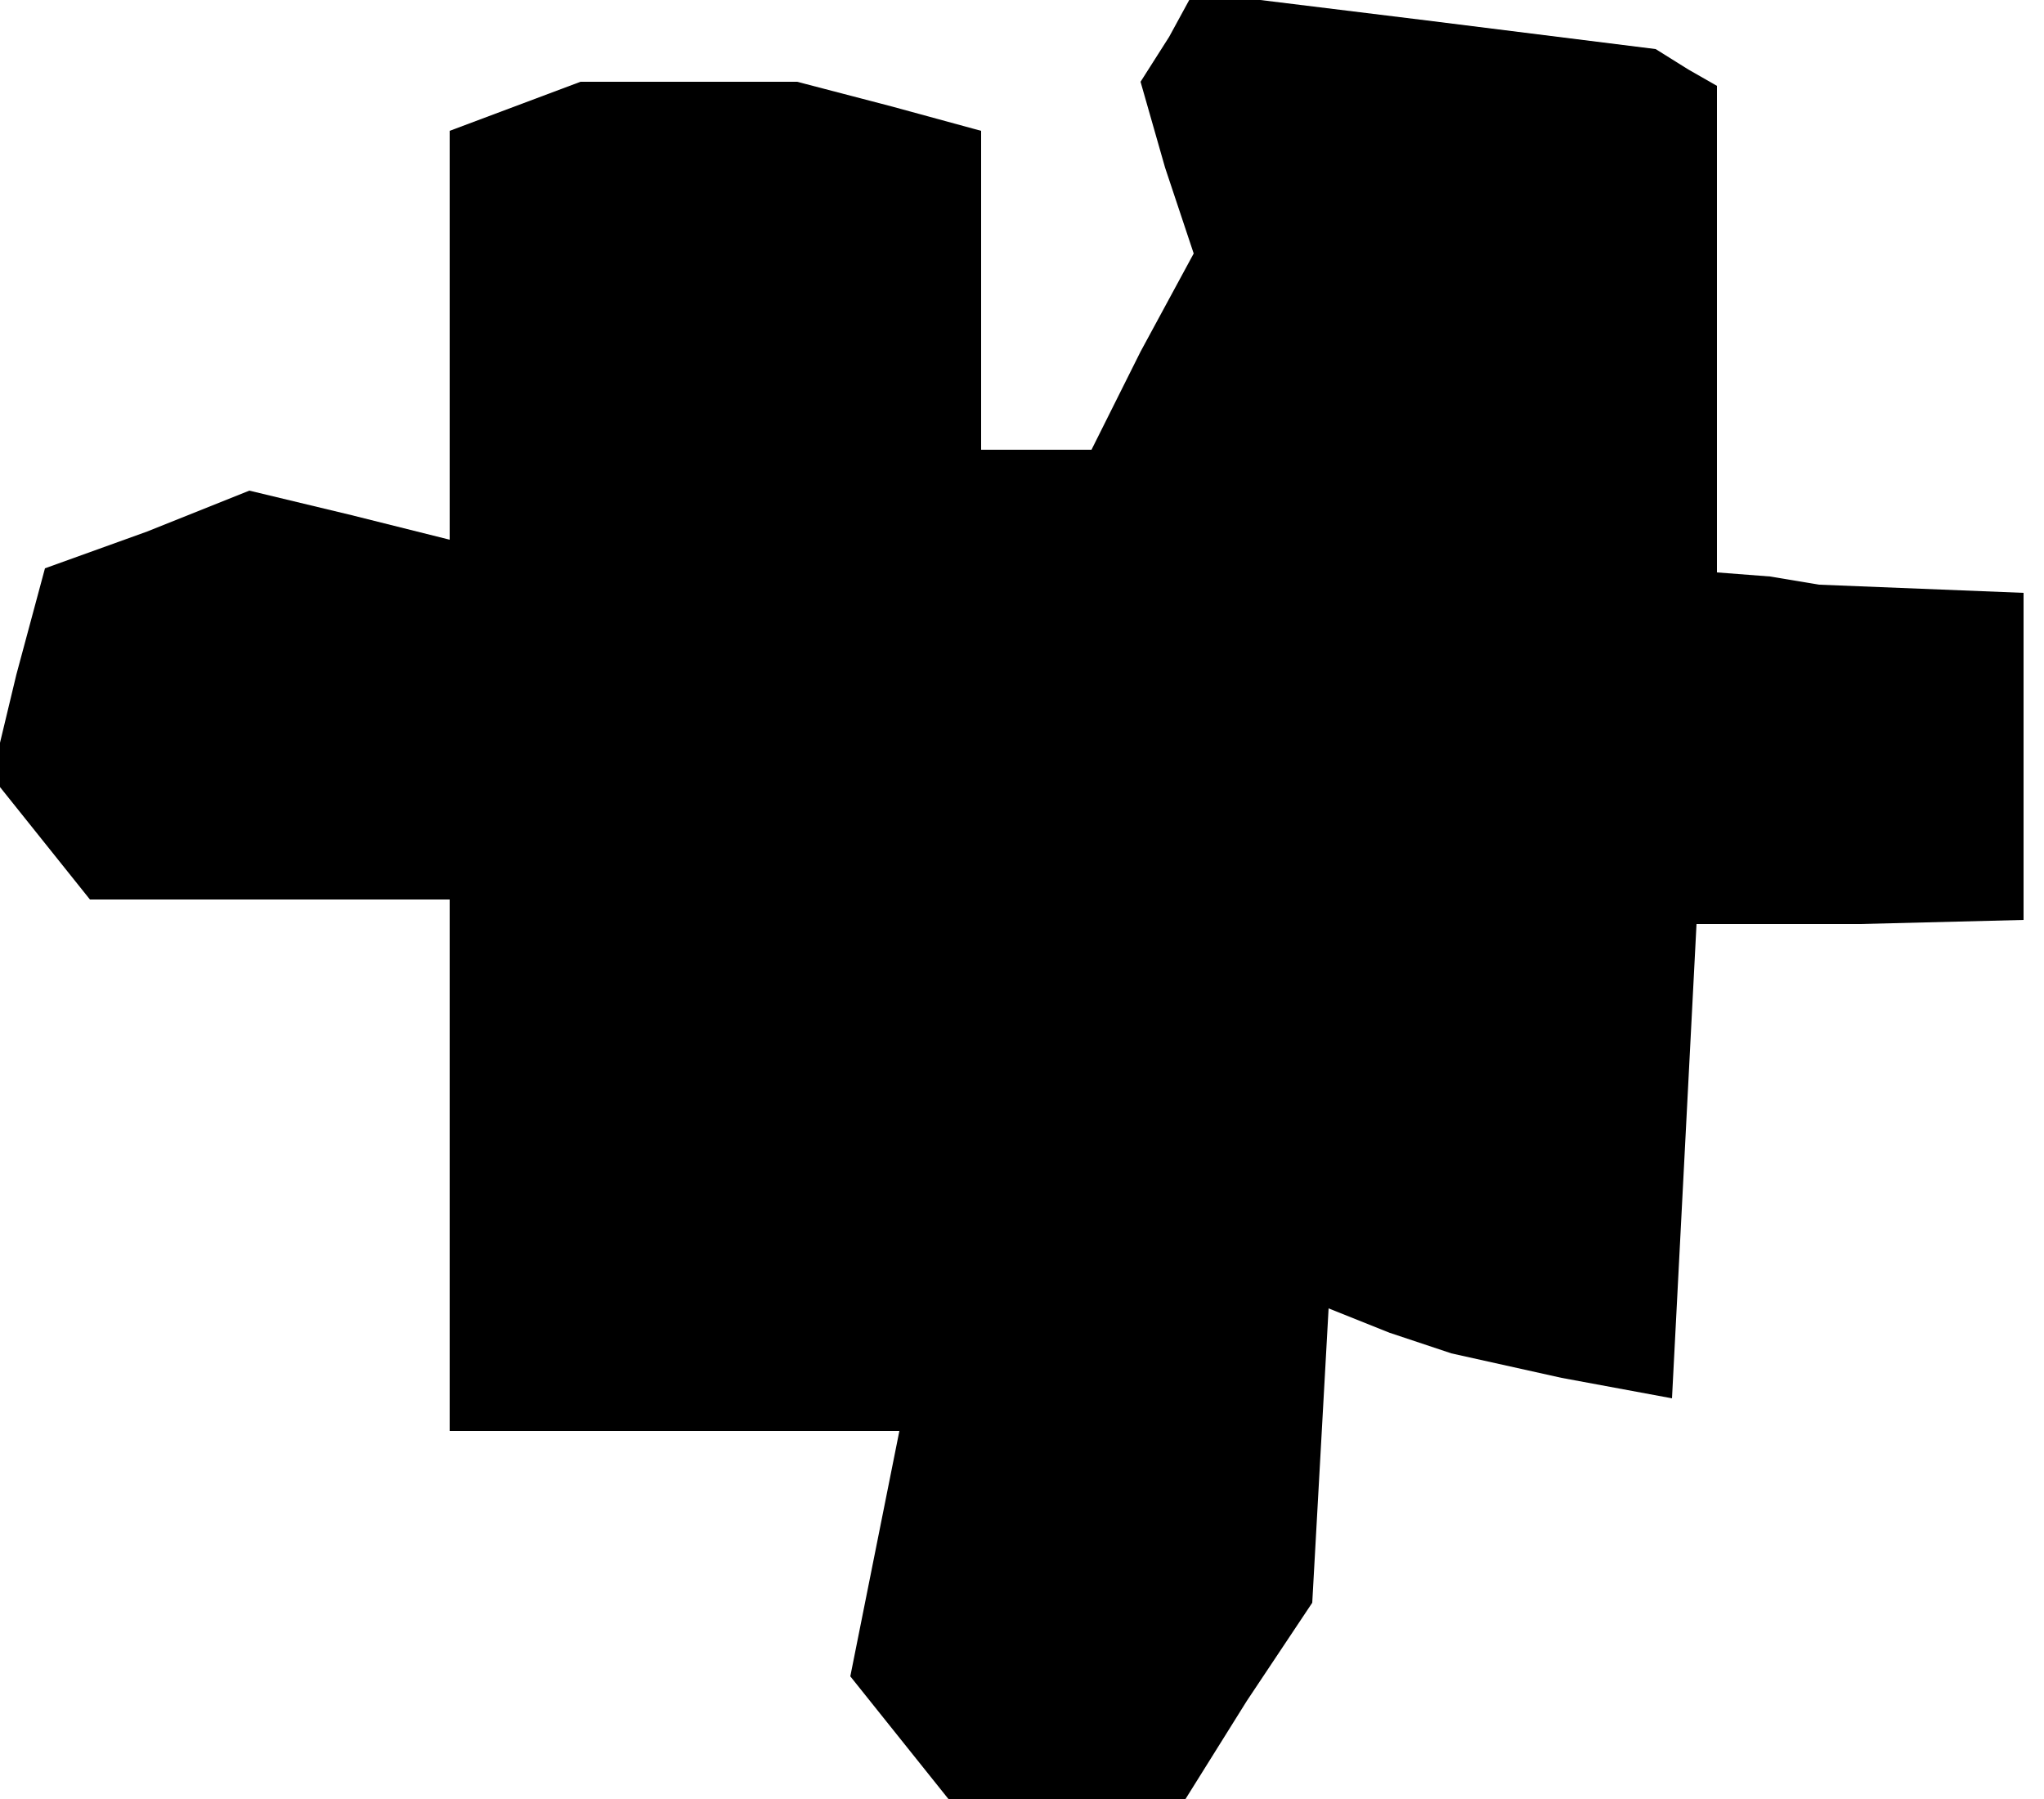 <?xml version="1.0" standalone="no"?>
<!DOCTYPE svg PUBLIC "-//W3C//DTD SVG 20010904//EN"
 "http://www.w3.org/TR/2001/REC-SVG-20010904/DTD/svg10.dtd">
<svg version="1.0" xmlns="http://www.w3.org/2000/svg"
 width="50pt" height="44pt" viewBox="0 0 50 44"
 preserveAspectRatio="xMidYMid meet">
<g transform="translate(0,44) scale(0.1,-0.1)"
fill="#000000" stroke="none">
<path d="M286 431 l-7 -11 6 -21 7 -21 -13 -24 -12 -24 -14 0 -13 0 0 39 0 39
-22 6 -23 6 -27 0 -26 0 -16 -6 -16 -6 0 -50 0 -50 -24 6 -25 6 -25 -10 -25
-9 -7 -26 -6 -25 12 -15 12 -15 44 0 44 0 0 -65 0 -65 55 0 55 0 -6 -30 -6
-30 12 -15 12 -15 29 0 29 0 15 24 16 24 2 36 2 36 15 -6 15 -5 27 -6 27 -5 3
58 3 58 40 0 40 1 0 40 0 40 -25 1 -25 1 -12 2 -13 1 0 59 0 60 -7 4 -8 5 -56
7 -57 7 -6 -11z"/>
</g>
</svg>
